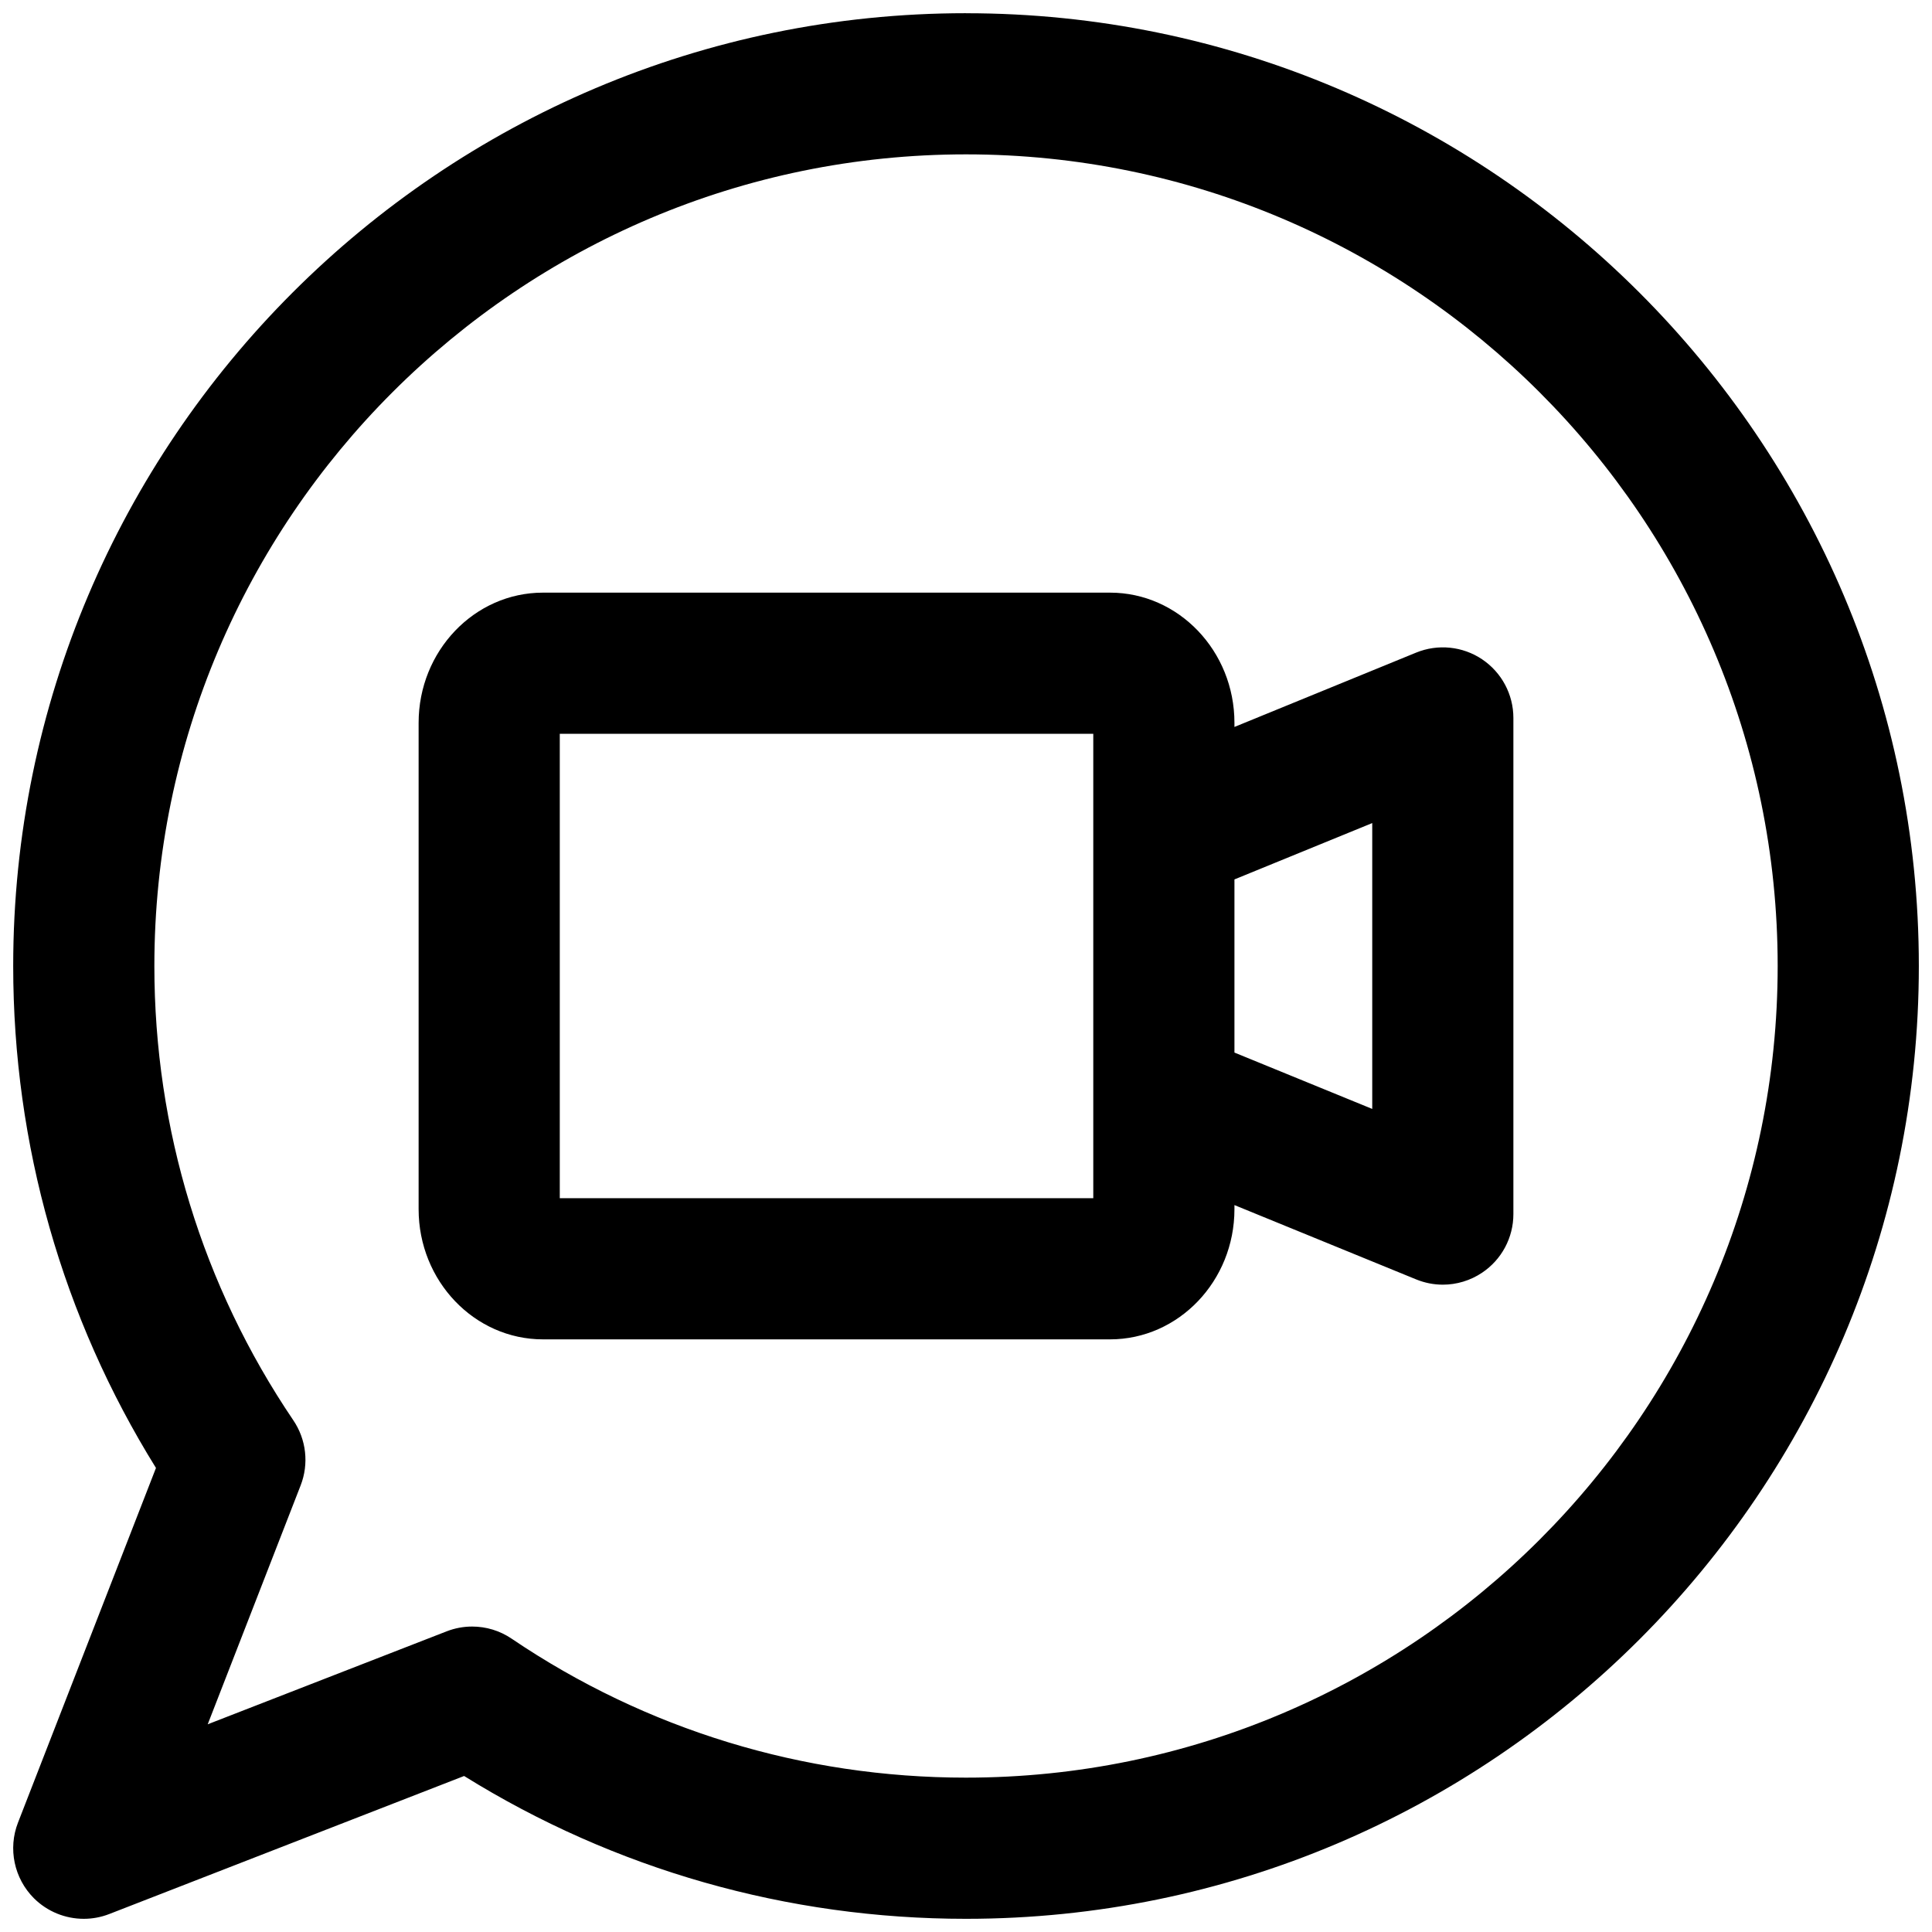 <?xml version="1.0" encoding="UTF-8"?>
<svg id="Layer_1" xmlns="http://www.w3.org/2000/svg" viewBox="0 0 1080 1080">
    <defs>
        <style>.cls-1{fill:#000;fill-rule:evenodd;}</style>
    </defs>
    <path class="cls-1"
        d="M767.09,619.9l-77.03-31.51v-96.79l77.03-31.5v159.8ZM611.15,669.8h-298.23v-259.6h298.23v259.6ZM828.54,368.57c-10.92-7.32-24.75-8.73-36.93-3.75l-101.55,41.55v-2.31c0-40.12-31.2-72.77-69.54-72.77h-317c-38.34,0-69.51,32.65-69.51,72.77v271.9c0,40.1,31.17,72.75,69.51,72.75h317c38.34,0,69.54-32.65,69.54-72.75v-2.31l101.55,41.53c4.81,1.97,9.86,2.96,14.93,2.96,7.72,0,15.39-2.28,21.99-6.71,10.92-7.32,17.46-19.59,17.46-32.74v-277.36c0-13.14-6.54-25.42-17.46-32.76h0ZM540,993.71c250.17,0,453.73-203.54,453.73-453.71S790.17,86.29,540,86.29,86.29,289.83,86.29,540c0,91.05,26.86,178.85,77.67,253.94,7.26,10.71,8.81,24.33,4.09,36.43l-51.94,133.52,133.51-51.94c4.64-1.81,9.48-2.7,14.3-2.7,7.8,0,15.5,2.29,22.13,6.81,75.07,50.79,162.88,77.65,253.95,77.65ZM540,7.38C246.31,7.38,7.38,246.31,7.38,540c0,99.85,27.51,196.41,79.81,280.59L10.05,1018.87c-5.66,14.56-2.17,31.14,8.87,42.22,7.54,7.52,17.63,11.54,27.92,11.54,4.81,0,9.63-.88,14.3-2.7l198.3-77.14c84.17,52.33,180.73,79.84,280.57,79.84,293.67,0,532.63-238.93,532.63-532.62,0-293.68-238.96-532.61-532.63-532.61h0Z" />
</svg>